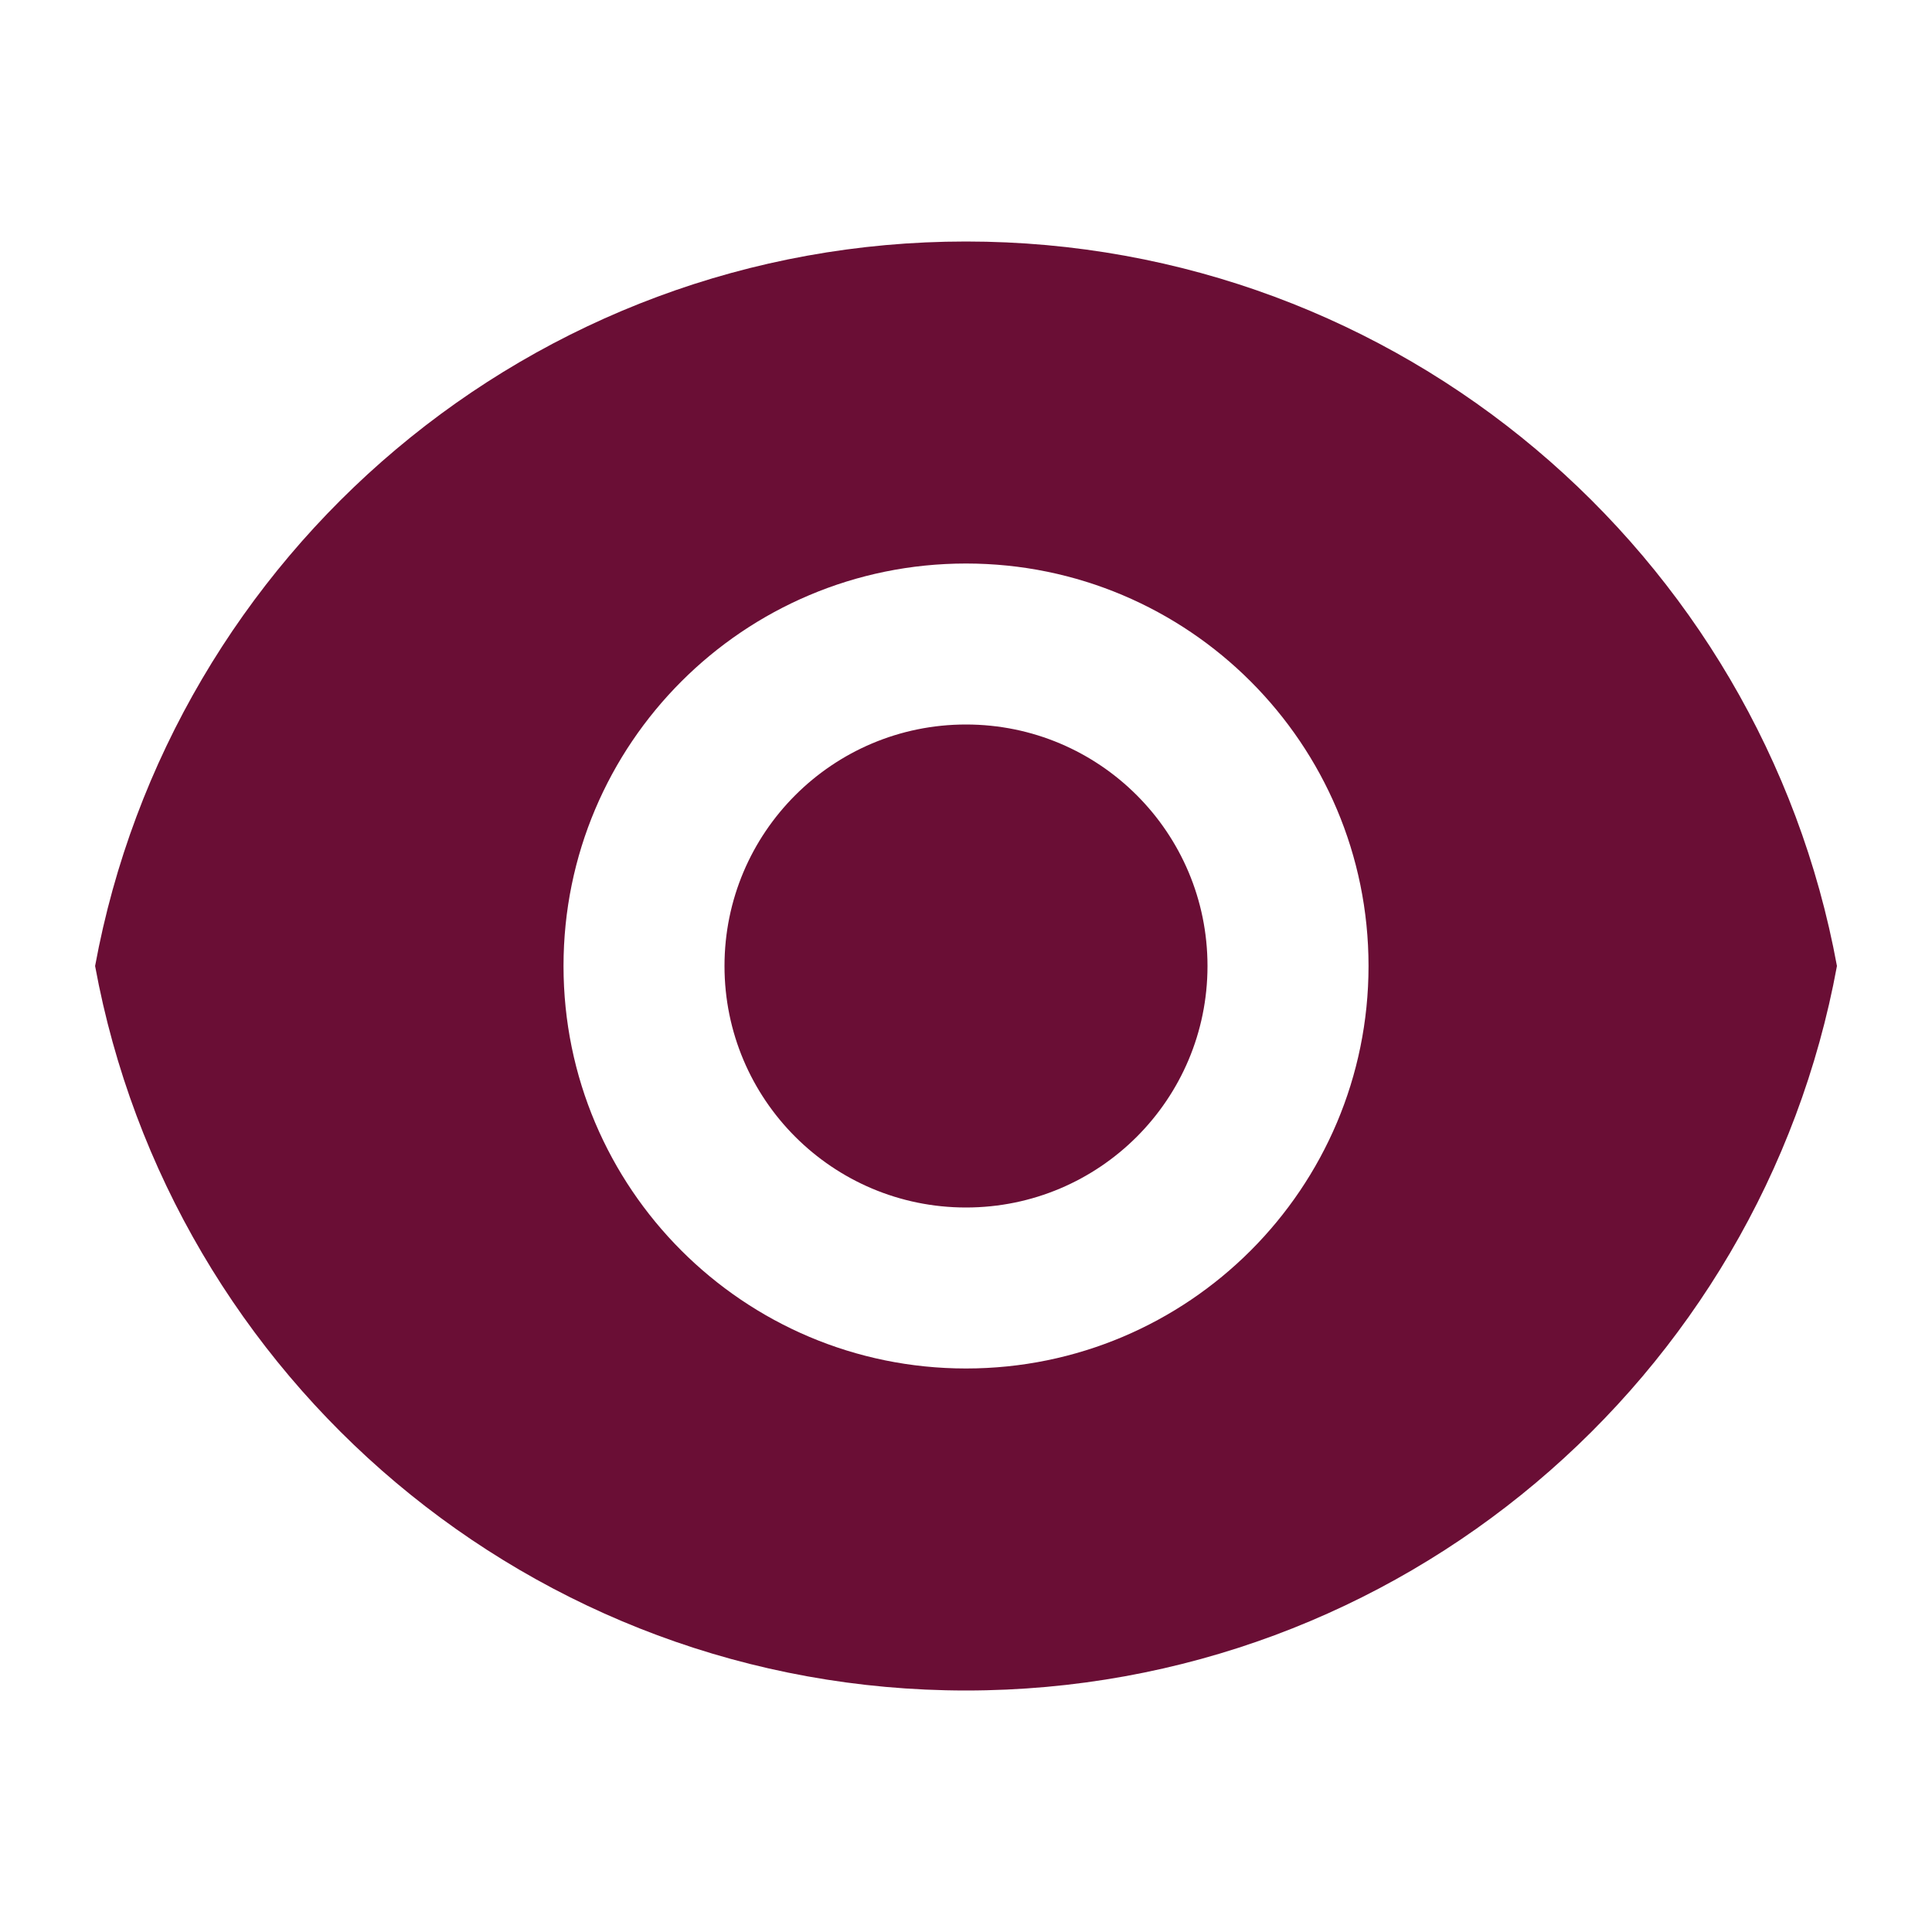 <svg width="40" height="40" viewBox="0 0 40 40" fill="none" xmlns="http://www.w3.org/2000/svg">
<path d="M1.969 20C3.537 11.466 11.014 5 20 5C28.987 5 36.464 11.466 38.032 20C36.464 28.534 28.987 35 20 35C11.014 35 3.537 28.534 1.969 20ZM20 28.333C24.603 28.333 28.334 24.602 28.334 20C28.334 15.398 24.603 11.667 20 11.667C15.398 11.667 11.667 15.398 11.667 20C11.667 24.602 15.398 28.333 20 28.333ZM20 25C17.239 25 15 22.762 15 20C15 17.238 17.239 15 20 15C22.762 15 25 17.238 25 20C25 22.762 22.762 25 20 25Z" fill="#6A0E35"/>
</svg>
